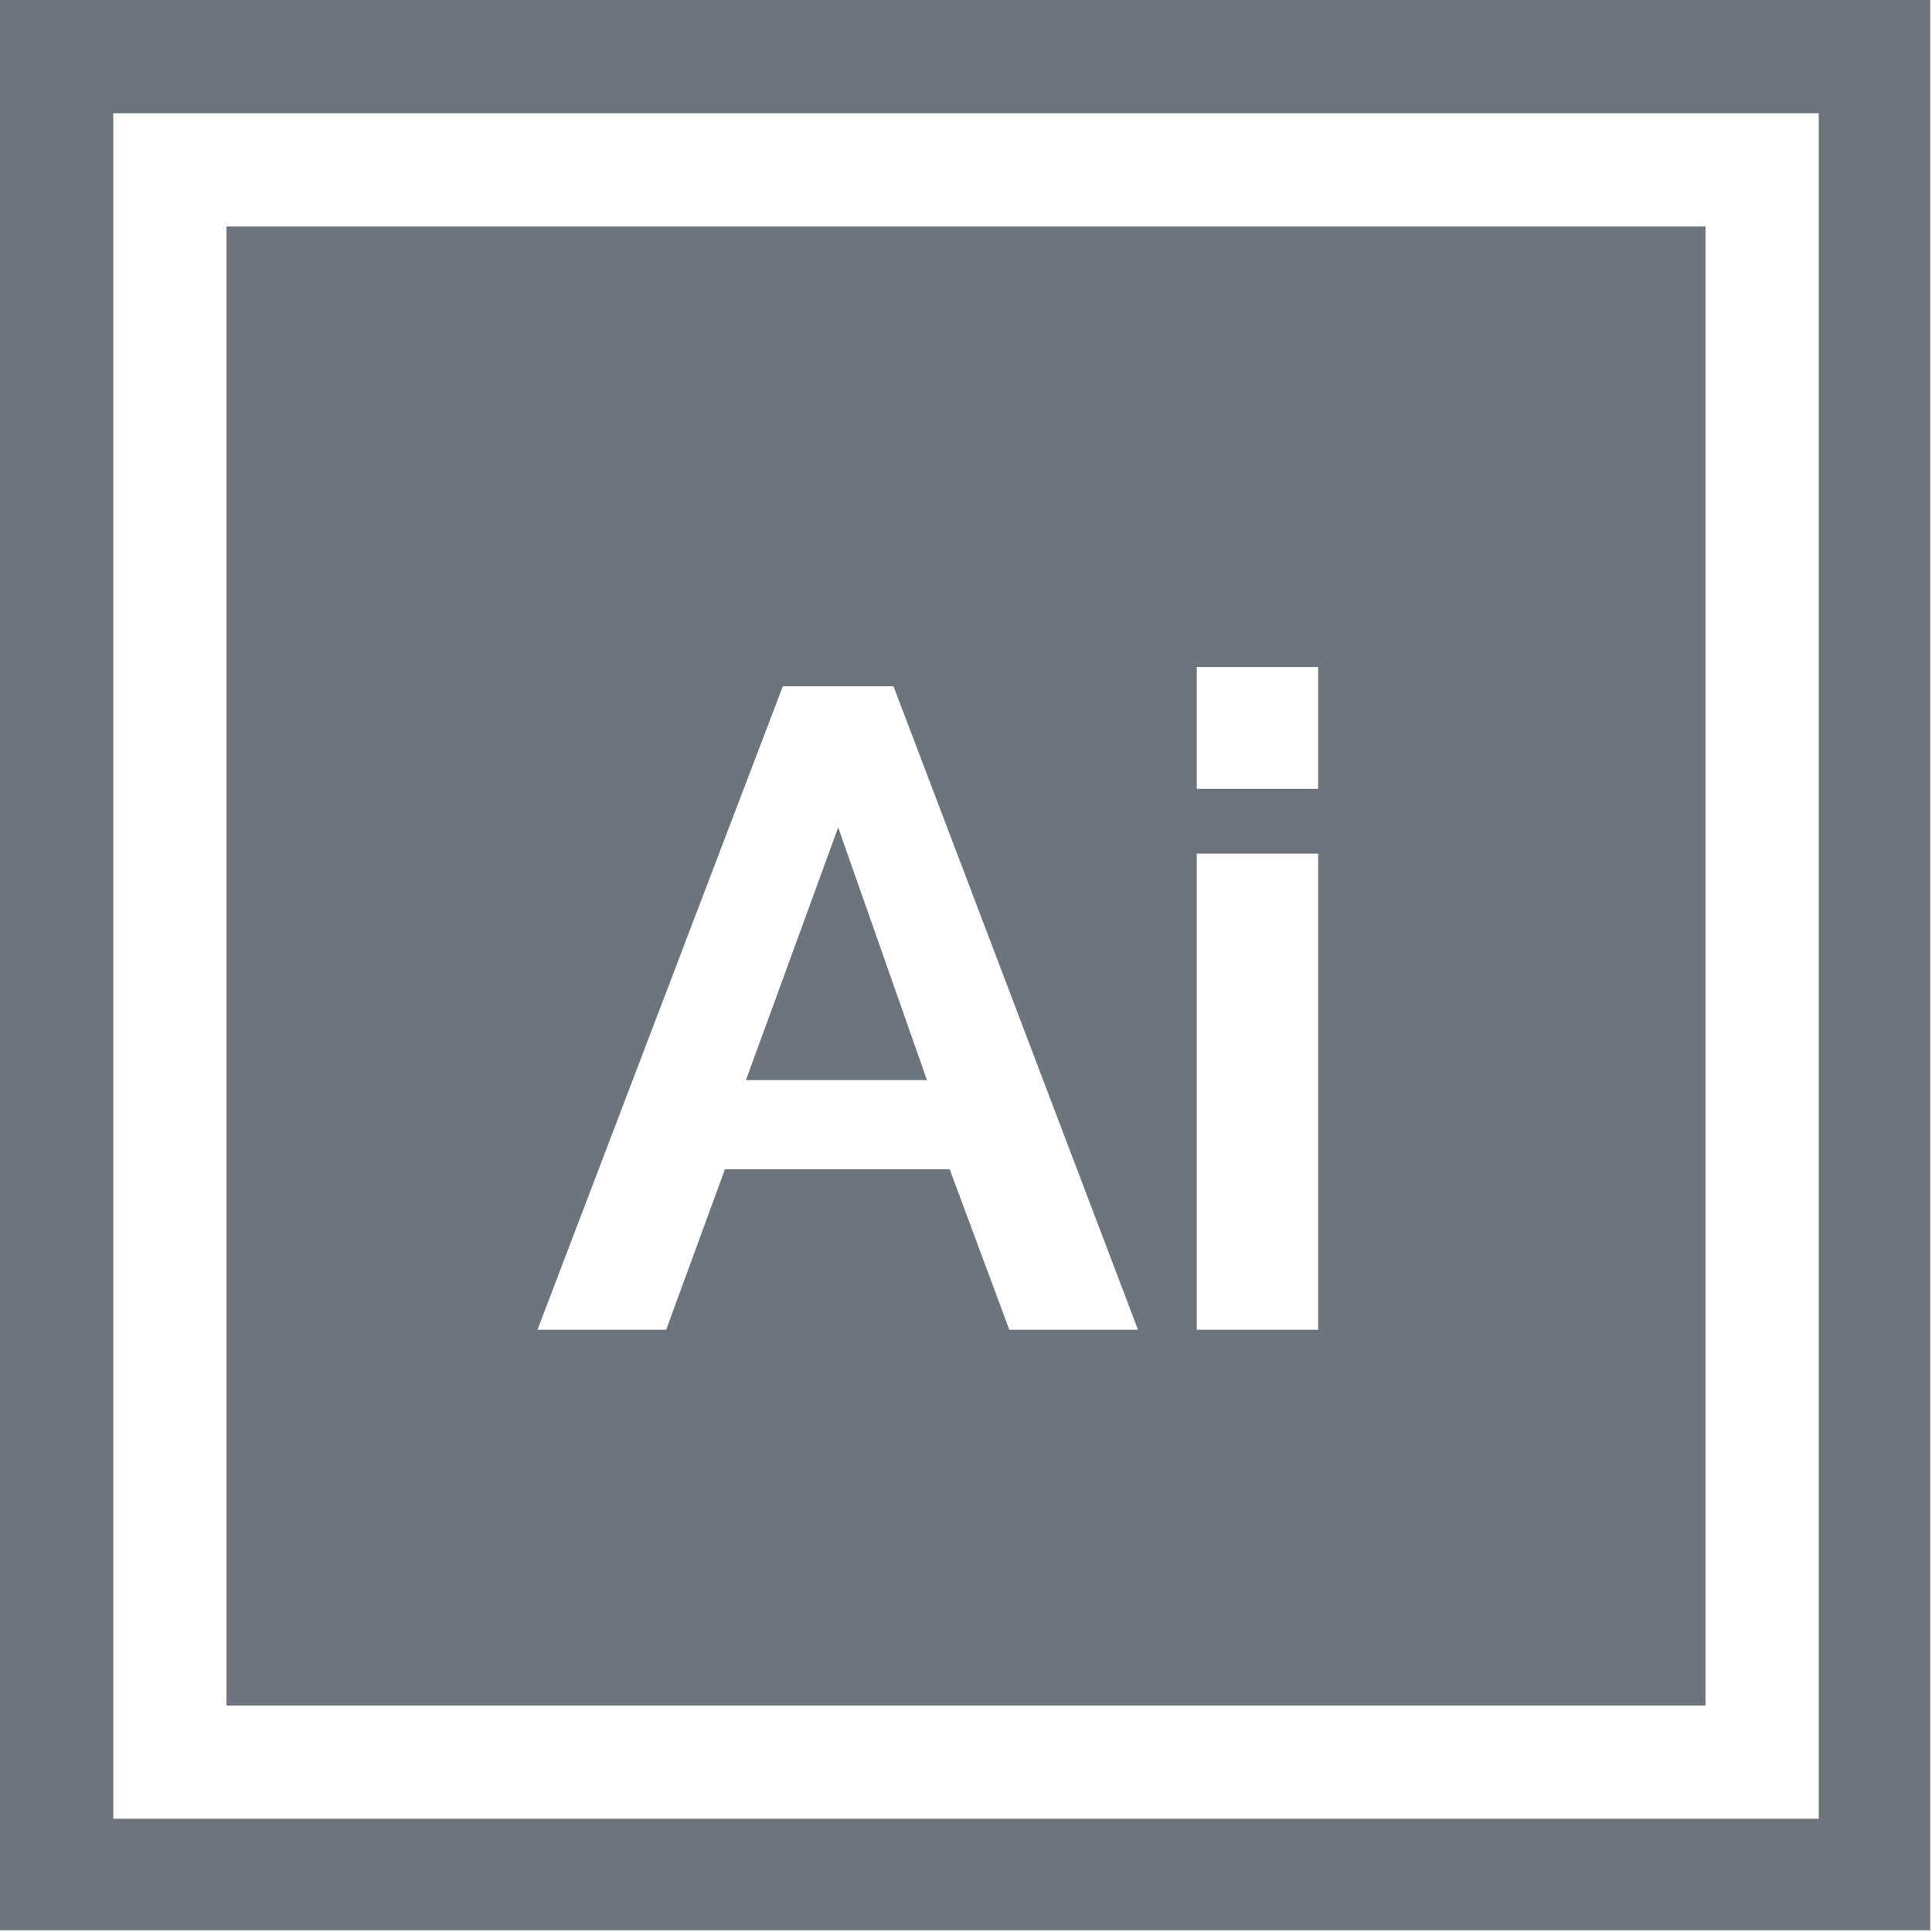 <svg xmlns="http://www.w3.org/2000/svg" viewBox="0 0 45.04 45.04"><defs><style>.cls-1{fill:#6c757d;}</style></defs><title>Asset 9</title><g id="Layer_2" data-name="Layer 2"><g id="Capa_1" data-name="Capa 1"><path class="cls-1" d="M0,0V45H45V0ZM42.4,42.4H2.64V2.64H42.4Z"/><polygon class="cls-1" points="19.54 19.29 17.39 25.18 21.61 25.18 19.54 19.29"/><path class="cls-1" d="M5.28,5.28V39.76H39.76V5.28ZM23.53,31l-1.39-3.74H16.9L15.53,31h-3l5.72-15h2.58l5.7,15Zm7.2,0H27.9V19.9h2.83Zm0-12.61H27.9V15.55h2.83Z"/></g></g></svg>